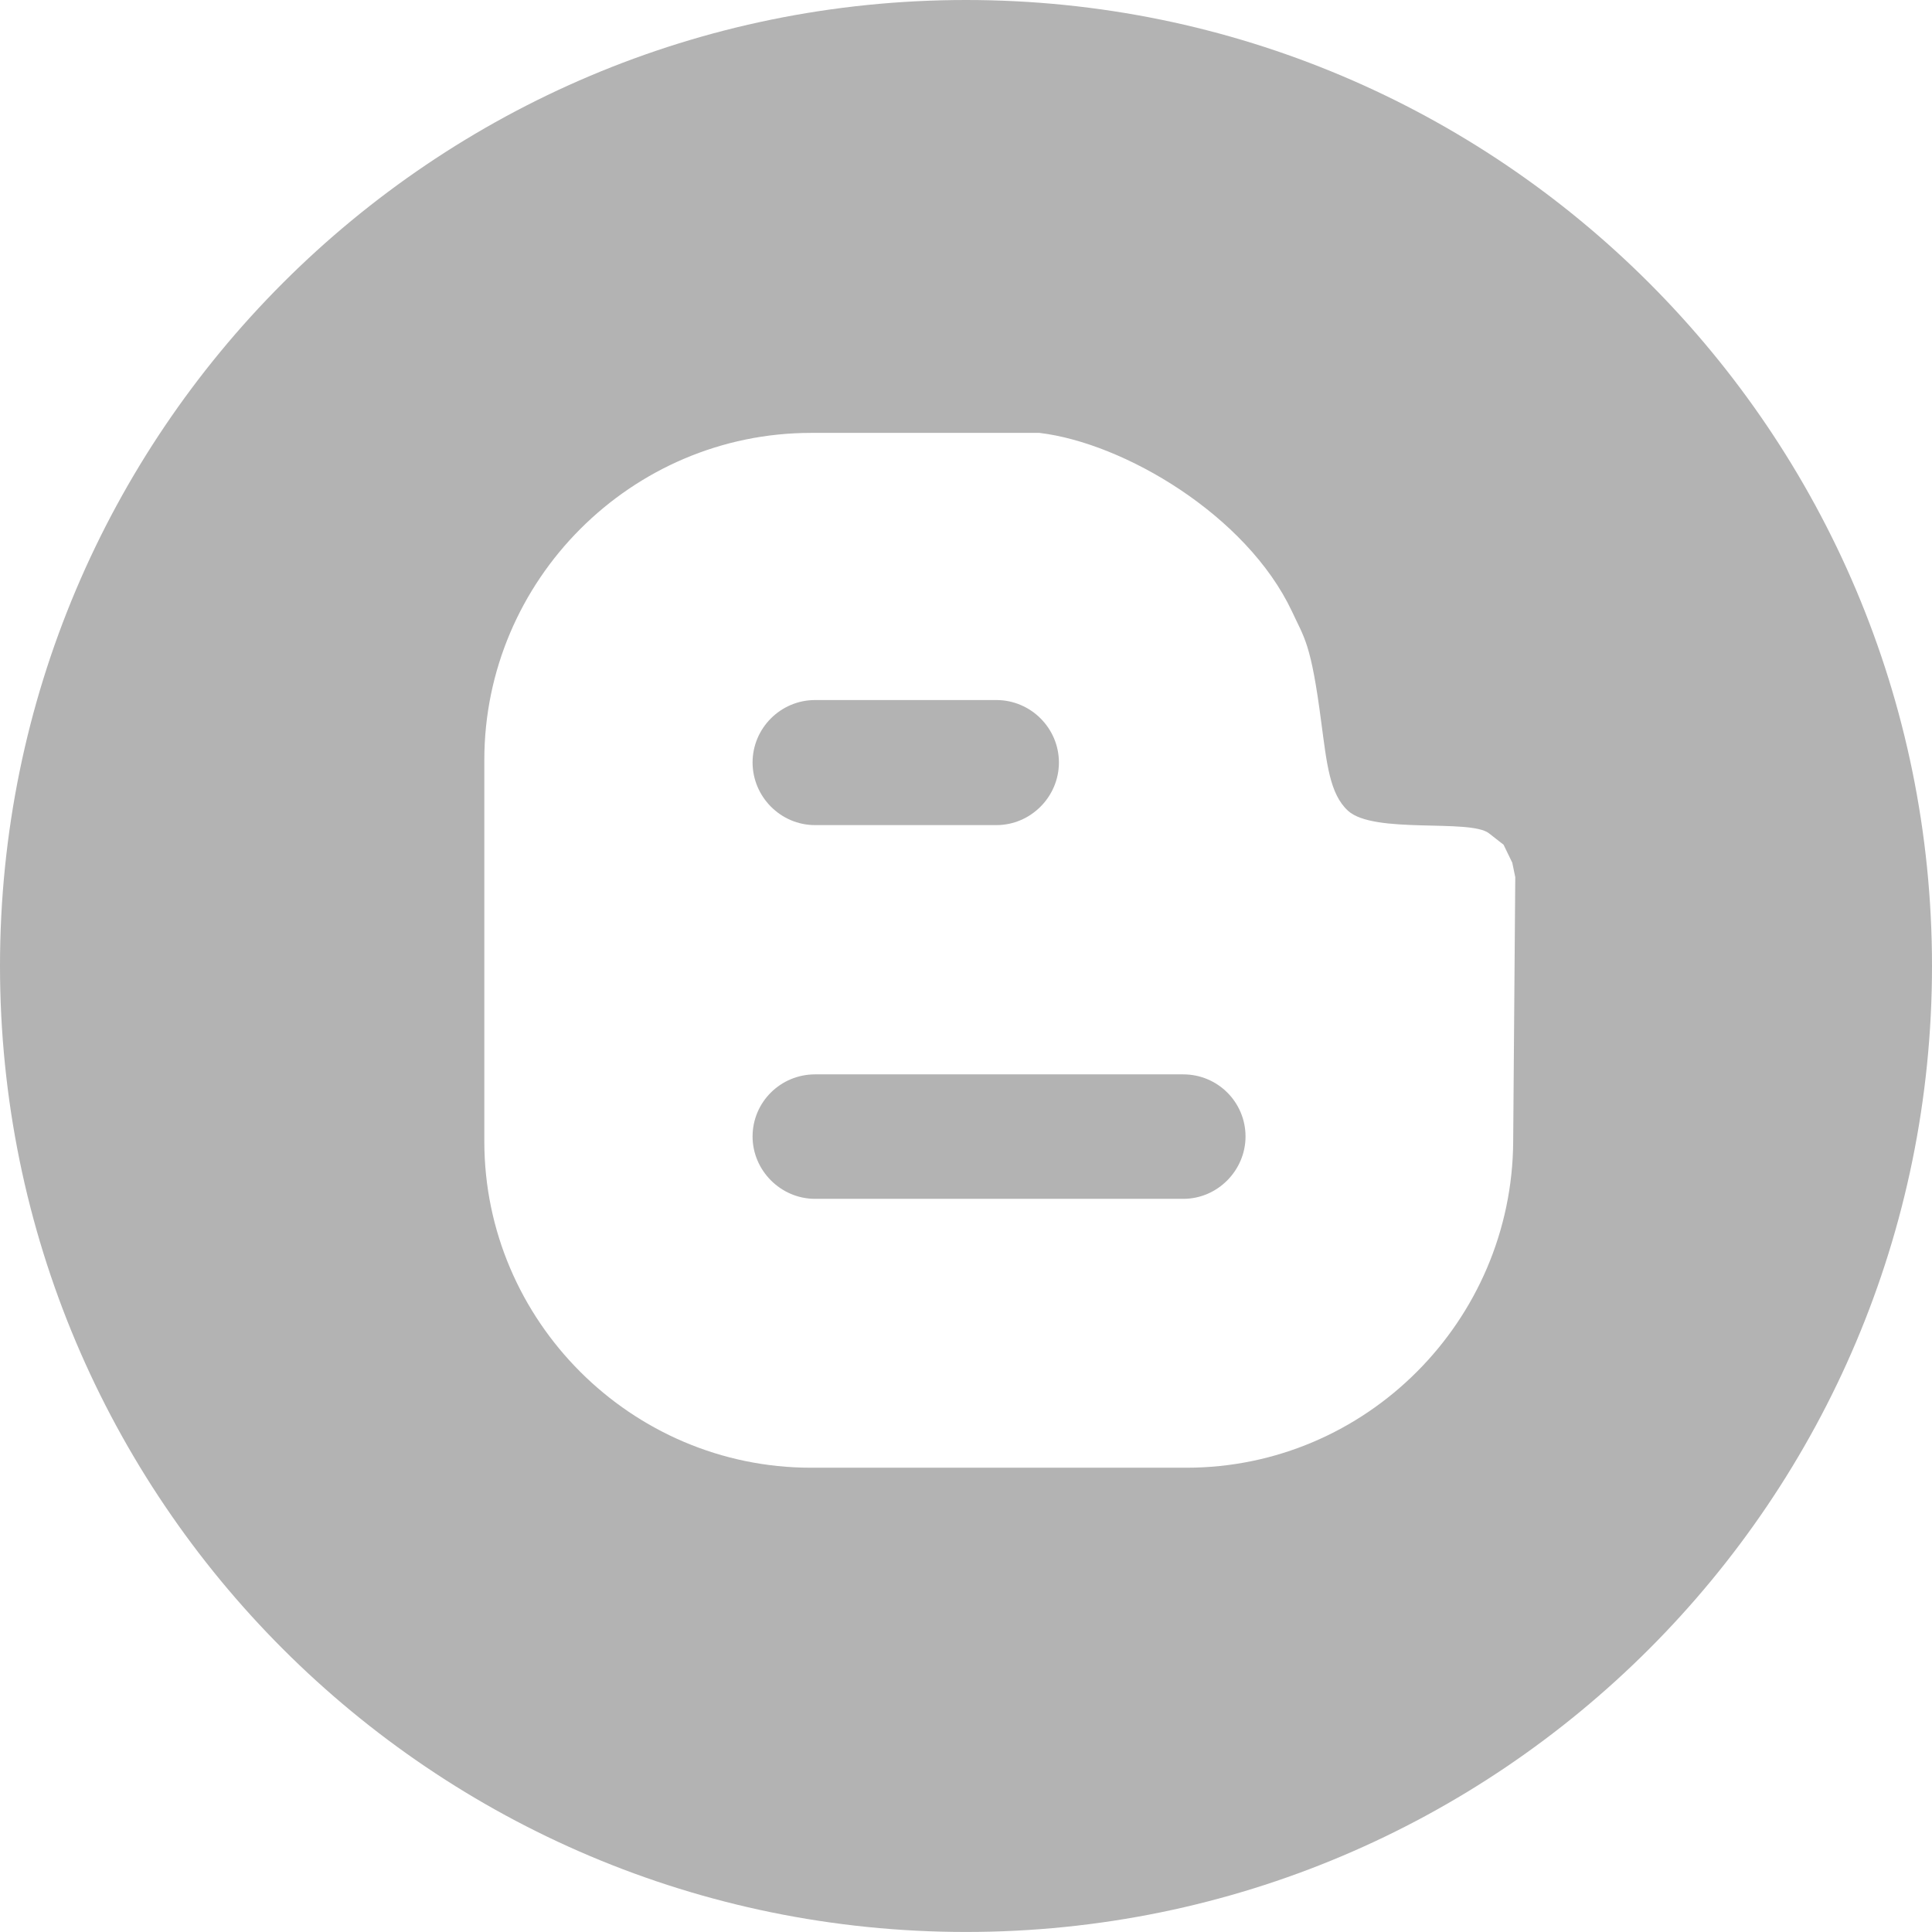 <?xml version="1.0" encoding="utf-8"?>
<!-- Generator: Adobe Illustrator 16.2.1, SVG Export Plug-In . SVG Version: 6.00 Build 0)  -->
<!DOCTYPE svg PUBLIC "-//W3C//DTD SVG 1.1//EN" "http://www.w3.org/Graphics/SVG/1.1/DTD/svg11.dtd">
<svg version="1.1" id="レイヤー_1" xmlns="http://www.w3.org/2000/svg" xmlns:xlink="http://www.w3.org/1999/xlink" x="0px"
	 y="0px" width="49.249px" height="49.248px" viewBox="0 0 49.249 49.248" enable-background="new 0 0 49.249 49.248"
	 xml:space="preserve">
<path fill="#B3B3B3" d="M30.163,27.387h-9.385c-0.881,0-1.594,0.707-1.594,1.584c0,0.861,0.713,1.589,1.594,1.589h9.385
	c0.877,0,1.587-0.728,1.587-1.589C31.75,28.094,31.04,27.387,30.163,27.387"/>
<path fill="#B3B3B3" d="M20.778,21.033h4.62c0.88,0,1.595-0.725,1.595-1.596c0-0.873-0.715-1.592-1.595-1.592h-4.62
	c-0.881,0-1.594,0.719-1.594,1.592C19.185,20.309,19.897,21.033,20.778,21.033"/>
<path fill="#B3B3B3" d="M24.625,0C11.024,0,0,11.024,0,24.623c0,13.6,11.024,24.625,24.625,24.625s24.624-11.025,24.624-24.625
	C49.249,11.024,38.226,0,24.625,0 M38.573,29.094c-0.024,4.574-3.748,8.32-8.33,8.32h-9.569c-4.582,0-8.328-3.746-8.328-8.32v-9.721
	c0-4.584,3.746-8.338,8.328-8.338h5.823c2.152,0.256,5.281,2.098,6.436,4.549c0.316,0.687,0.484,0.793,0.748,2.83
	c0.141,1.049,0.213,1.825,0.682,2.254c0.658,0.601,3.109,0.197,3.593,0.574l0.372,0.291l0.222,0.459l0.076,0.368L38.573,29.094z"/>
</svg>
